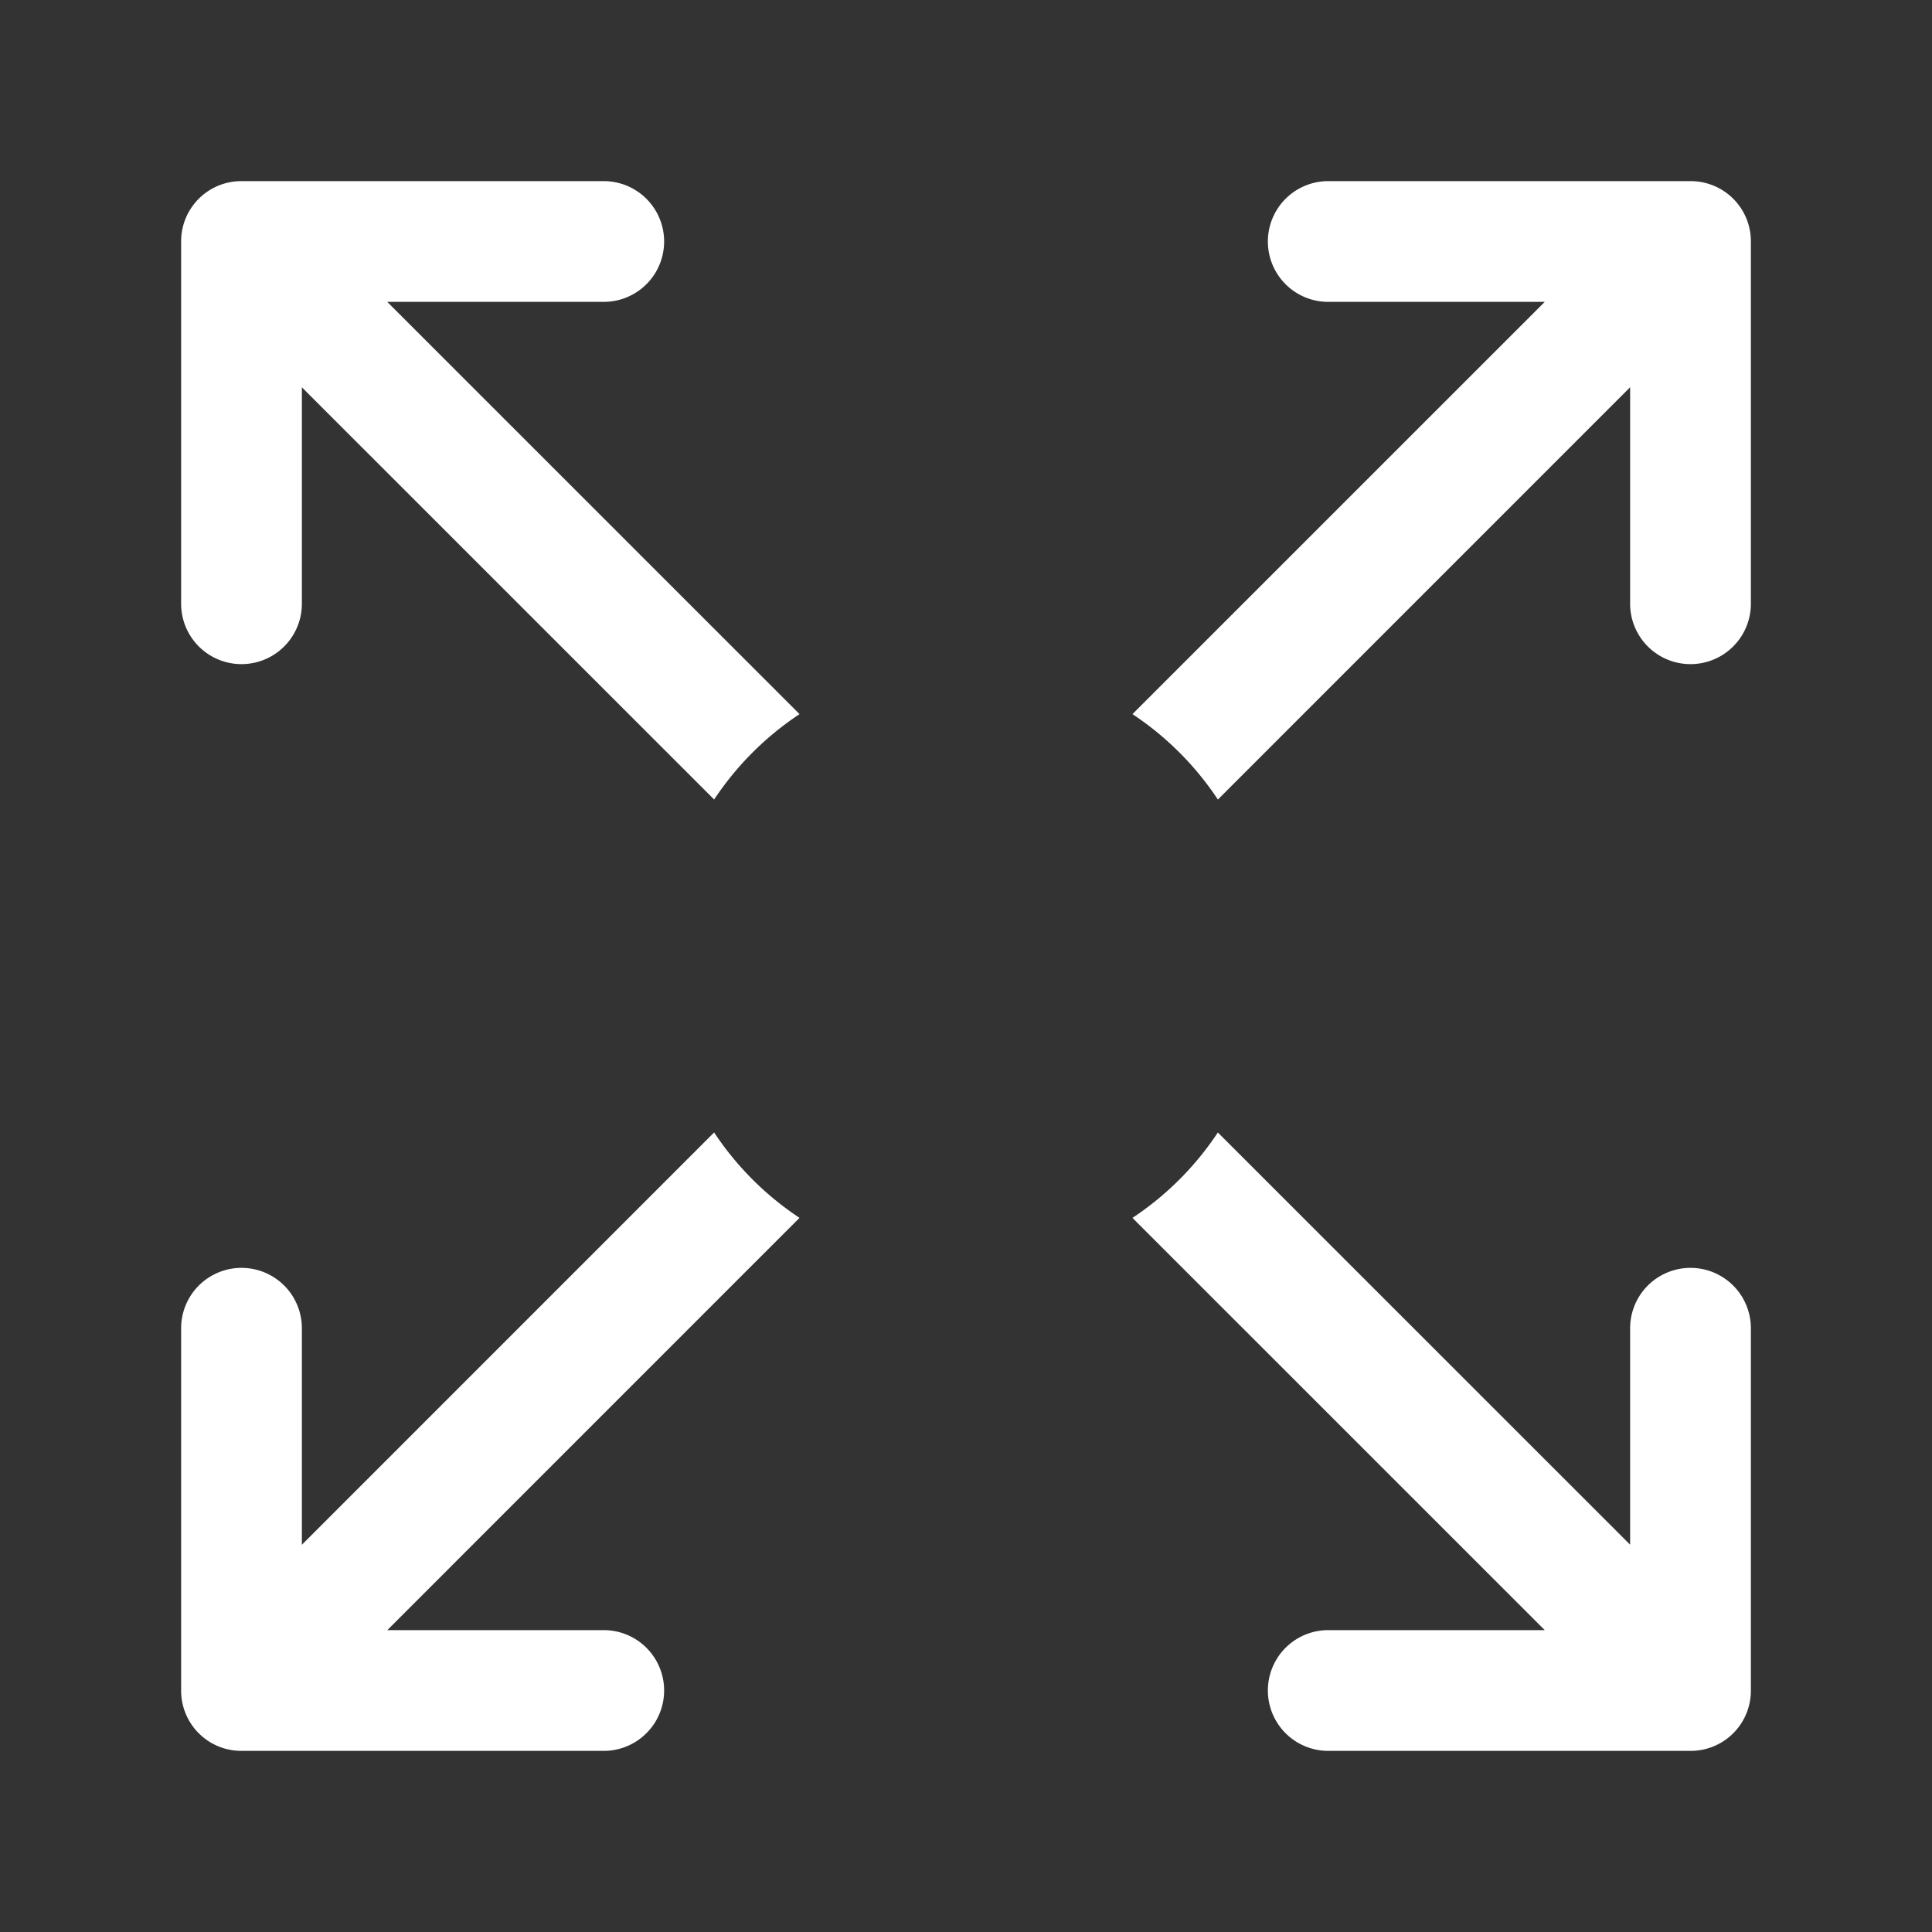 <?xml version="1.0" standalone="no"?><!DOCTYPE svg PUBLIC "-//W3C//DTD SVG 1.1//EN" "http://www.w3.org/Graphics/SVG/1.1/DTD/svg11.dtd"><svg t="1676360426044" class="icon" viewBox="0 0 1024 1024" version="1.1" xmlns="http://www.w3.org/2000/svg" p-id="6683" xmlns:xlink="http://www.w3.org/1999/xlink" width="200" height="200"><rect x="0" y="0" width="1024" height="1024" fill="#333333" stroke="none"/><path d="M600.224 378.496L818.752 160H704a32 32 0 0 1 0-64h192a31.904 31.904 0 0 1 32 32v192a32 32 0 0 1-64 0V205.248l-218.496 218.528a160.864 160.864 0 0 0-45.28-45.28z m45.28 221.76L864 818.72V704a32 32 0 0 1 64 0v192a31.904 31.904 0 0 1-32 32h-192a32 32 0 0 1 0-64h114.752l-218.528-218.496a160.864 160.864 0 0 0 45.28-45.28z m-221.76 45.248L205.28 864H320a32 32 0 0 1 0 64H128a31.904 31.904 0 0 1-32-32v-192a32 32 0 0 1 64 0v114.752l218.496-218.528a160.864 160.864 0 0 0 45.28 45.28z m-45.248-221.76L160 205.28V320a32 32 0 0 1-64 0V128a31.904 31.904 0 0 1 32-32h192a32 32 0 0 1 0 64H205.248l218.528 218.496a160.864 160.864 0 0 0-45.28 45.28z" fill="#ffffff" p-id="6684"></path></svg>